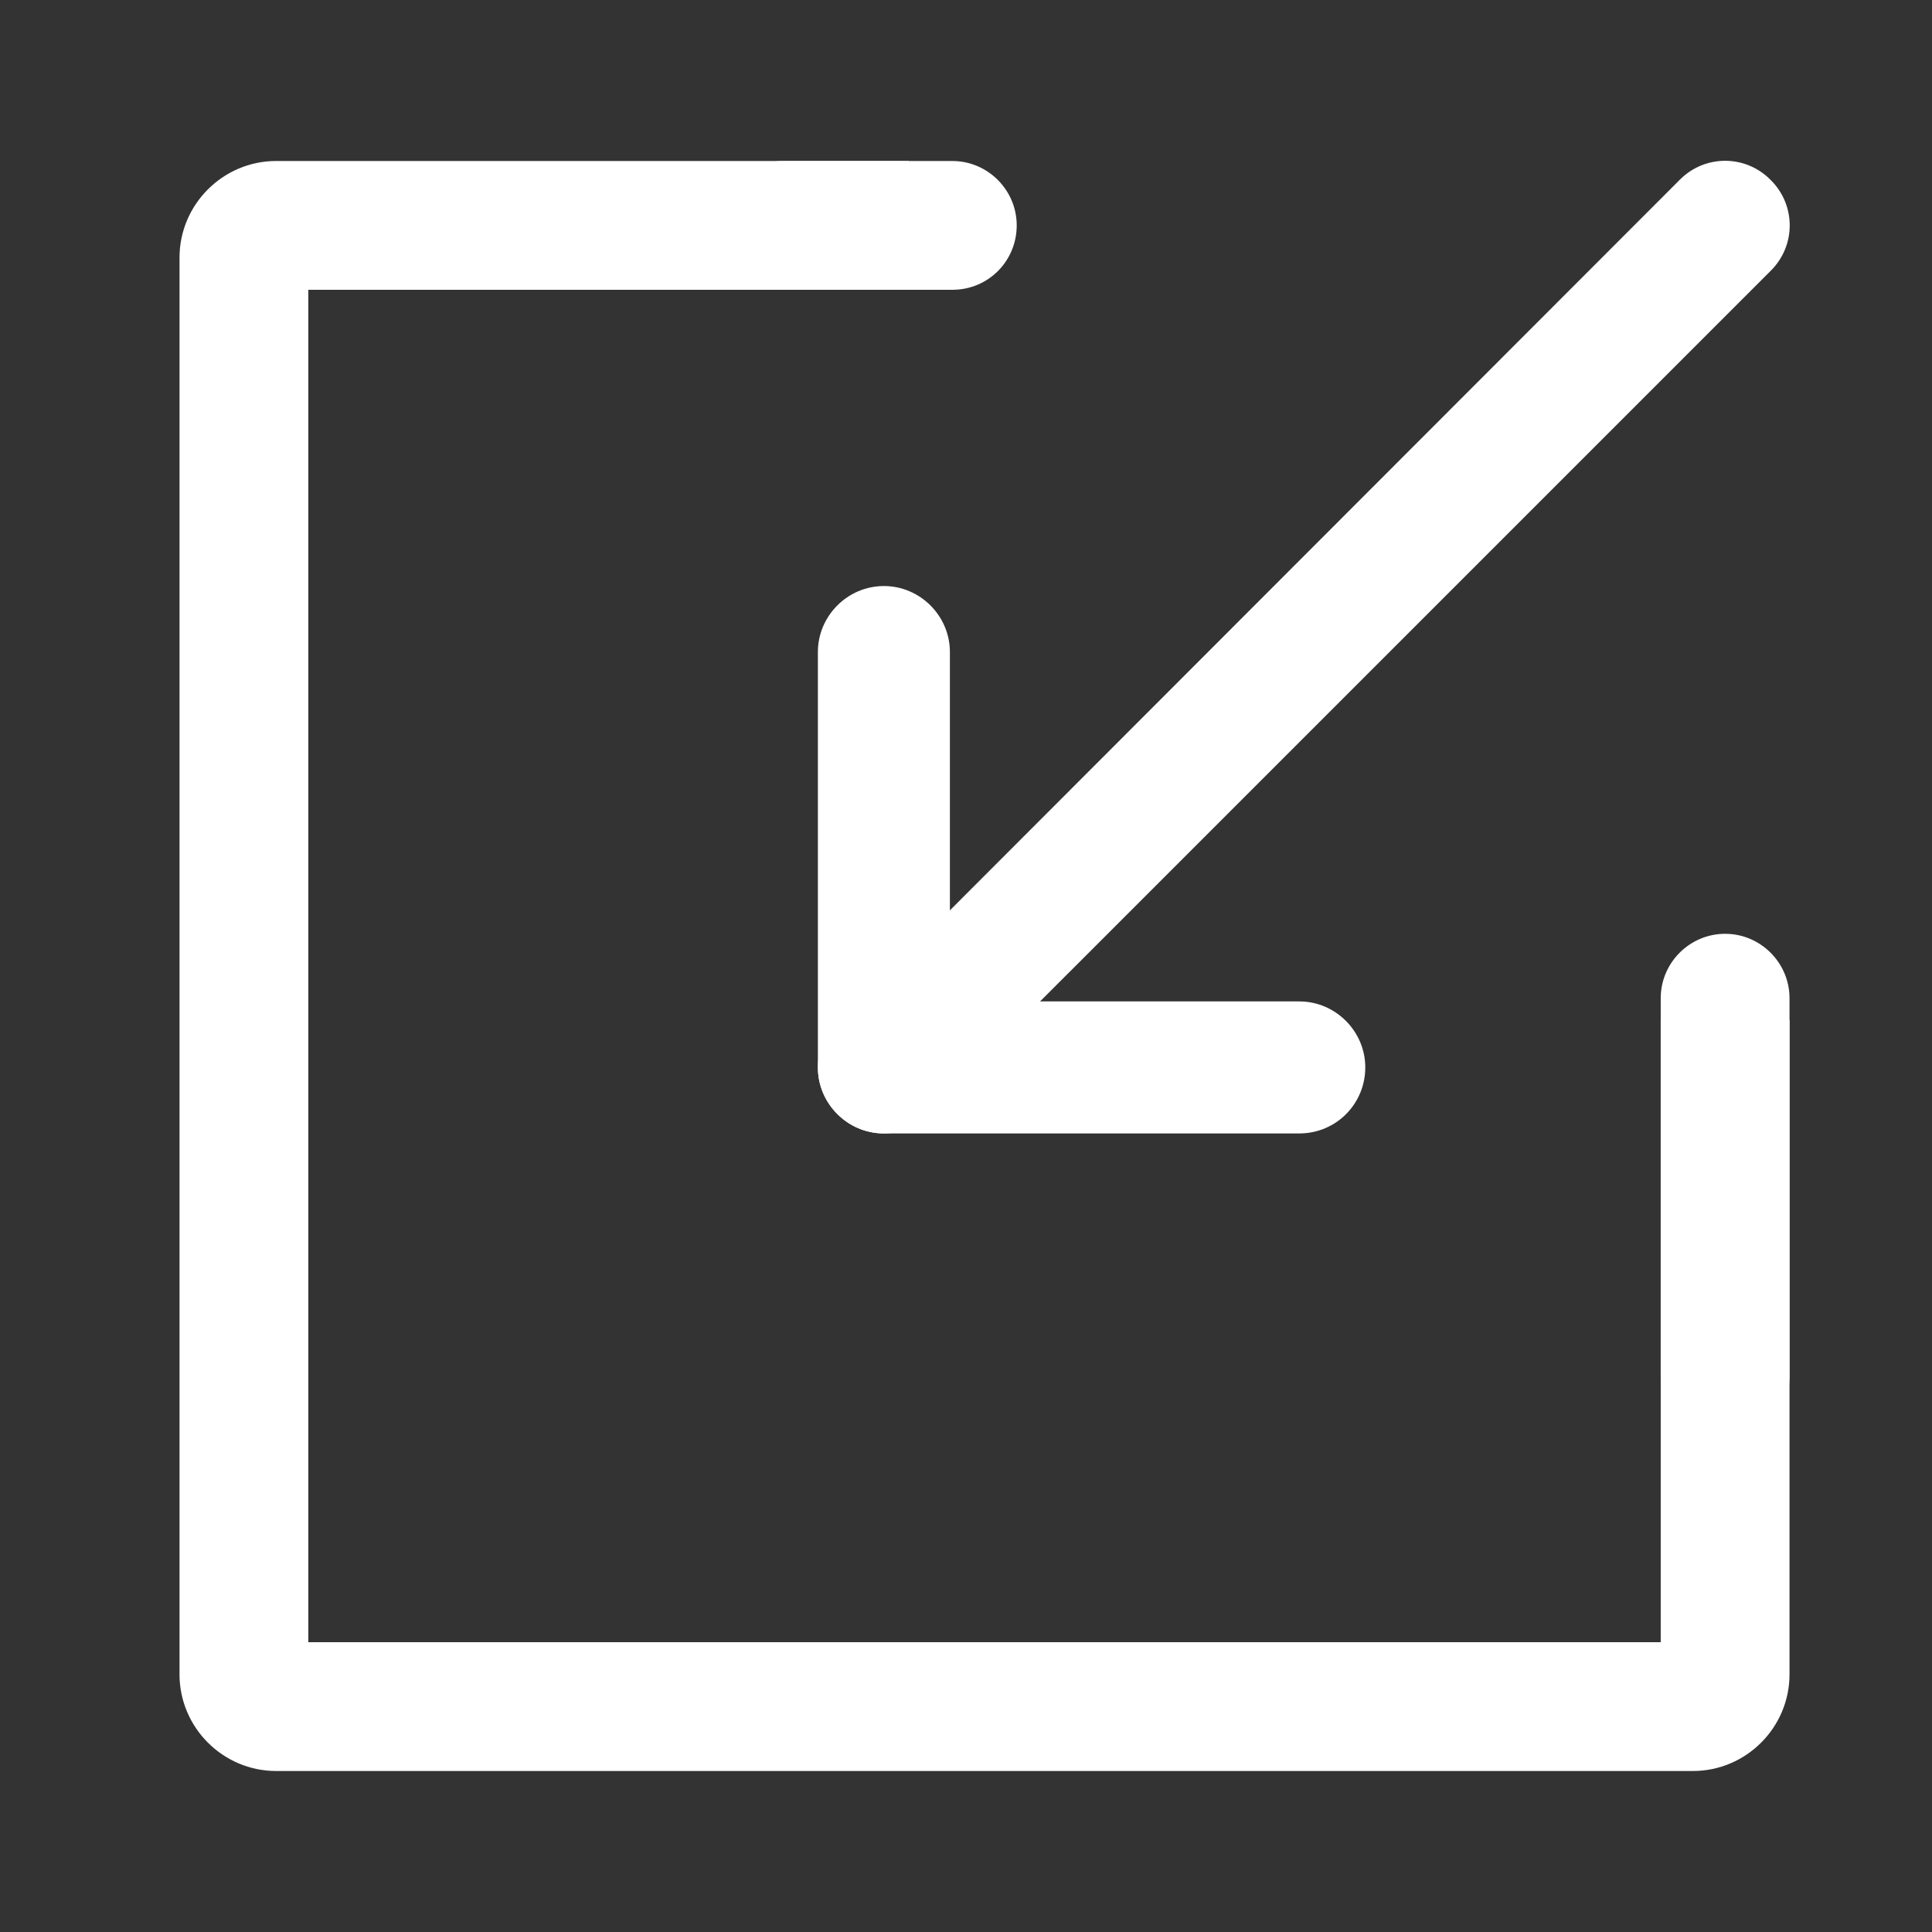 <?xml version="1.0" standalone="no"?><!DOCTYPE svg PUBLIC "-//W3C//DTD SVG 1.1//EN" "http://www.w3.org/Graphics/SVG/1.1/DTD/svg11.dtd"><svg t="1568685141901" class="icon" viewBox="0 0 1024 1024" version="1.1" xmlns="http://www.w3.org/2000/svg" p-id="3228" xmlns:xlink="http://www.w3.org/1999/xlink" width="200" height="200"><rect x="0" y="0" width="1024" height="1024" fill="#333333" stroke="none"/><defs><style type="text/css"></style></defs><path d="M880.213 870.4h-716.8V153.6h318.293V85.333H146.347c-28.16 0-51.2 23.04-51.2 51.2v750.933c0 28.16 23.04 51.2 51.2 51.2h750.933c28.16 0 51.2-23.04 51.2-51.2v-346.88h-68.267V870.4z" fill="#ffffff" p-id="3229"></path><path d="M914.347 763.733c-18.773 0-34.133-15.36-34.133-34.133v-200.533c0-18.773 15.36-34.133 34.133-34.133s34.133 15.36 34.133 34.133v200.533c0 18.773-14.933 34.133-34.133 34.133zM504.747 153.6h-89.6c-18.773 0-34.133-15.36-34.133-34.133s15.36-34.133 34.133-34.133h89.6c18.773 0 34.133 15.36 34.133 34.133s-14.933 34.133-34.133 34.133zM688.64 600.747h-220.16c-19.2 0-34.987-15.787-34.987-34.987 0-19.2 15.787-34.987 34.987-34.987h220.16c19.2 0 34.987 15.787 34.987 34.987 0 19.2-15.36 34.987-34.987 34.987z" fill="#ffffff" p-id="3230"></path><path d="M433.493 565.76V345.6c0-19.2 15.787-34.987 34.987-34.987 19.2 0 34.987 15.787 34.987 34.987v220.16c0 19.2-15.787 34.987-34.987 34.987-19.2 0-34.987-15.787-34.987-34.987z" fill="#ffffff" p-id="3231"></path><path d="M444.16 590.507l-0.427-0.427c-13.227-13.227-13.227-34.56 0-47.787L890.453 95.147c13.227-13.227 34.56-13.227 47.787 0l0.427 0.427c13.227 13.227 13.227 34.56 0 47.787L491.52 590.507c-13.227 13.227-34.56 13.227-47.36 0z" fill="#ffffff" p-id="3232"></path></svg>